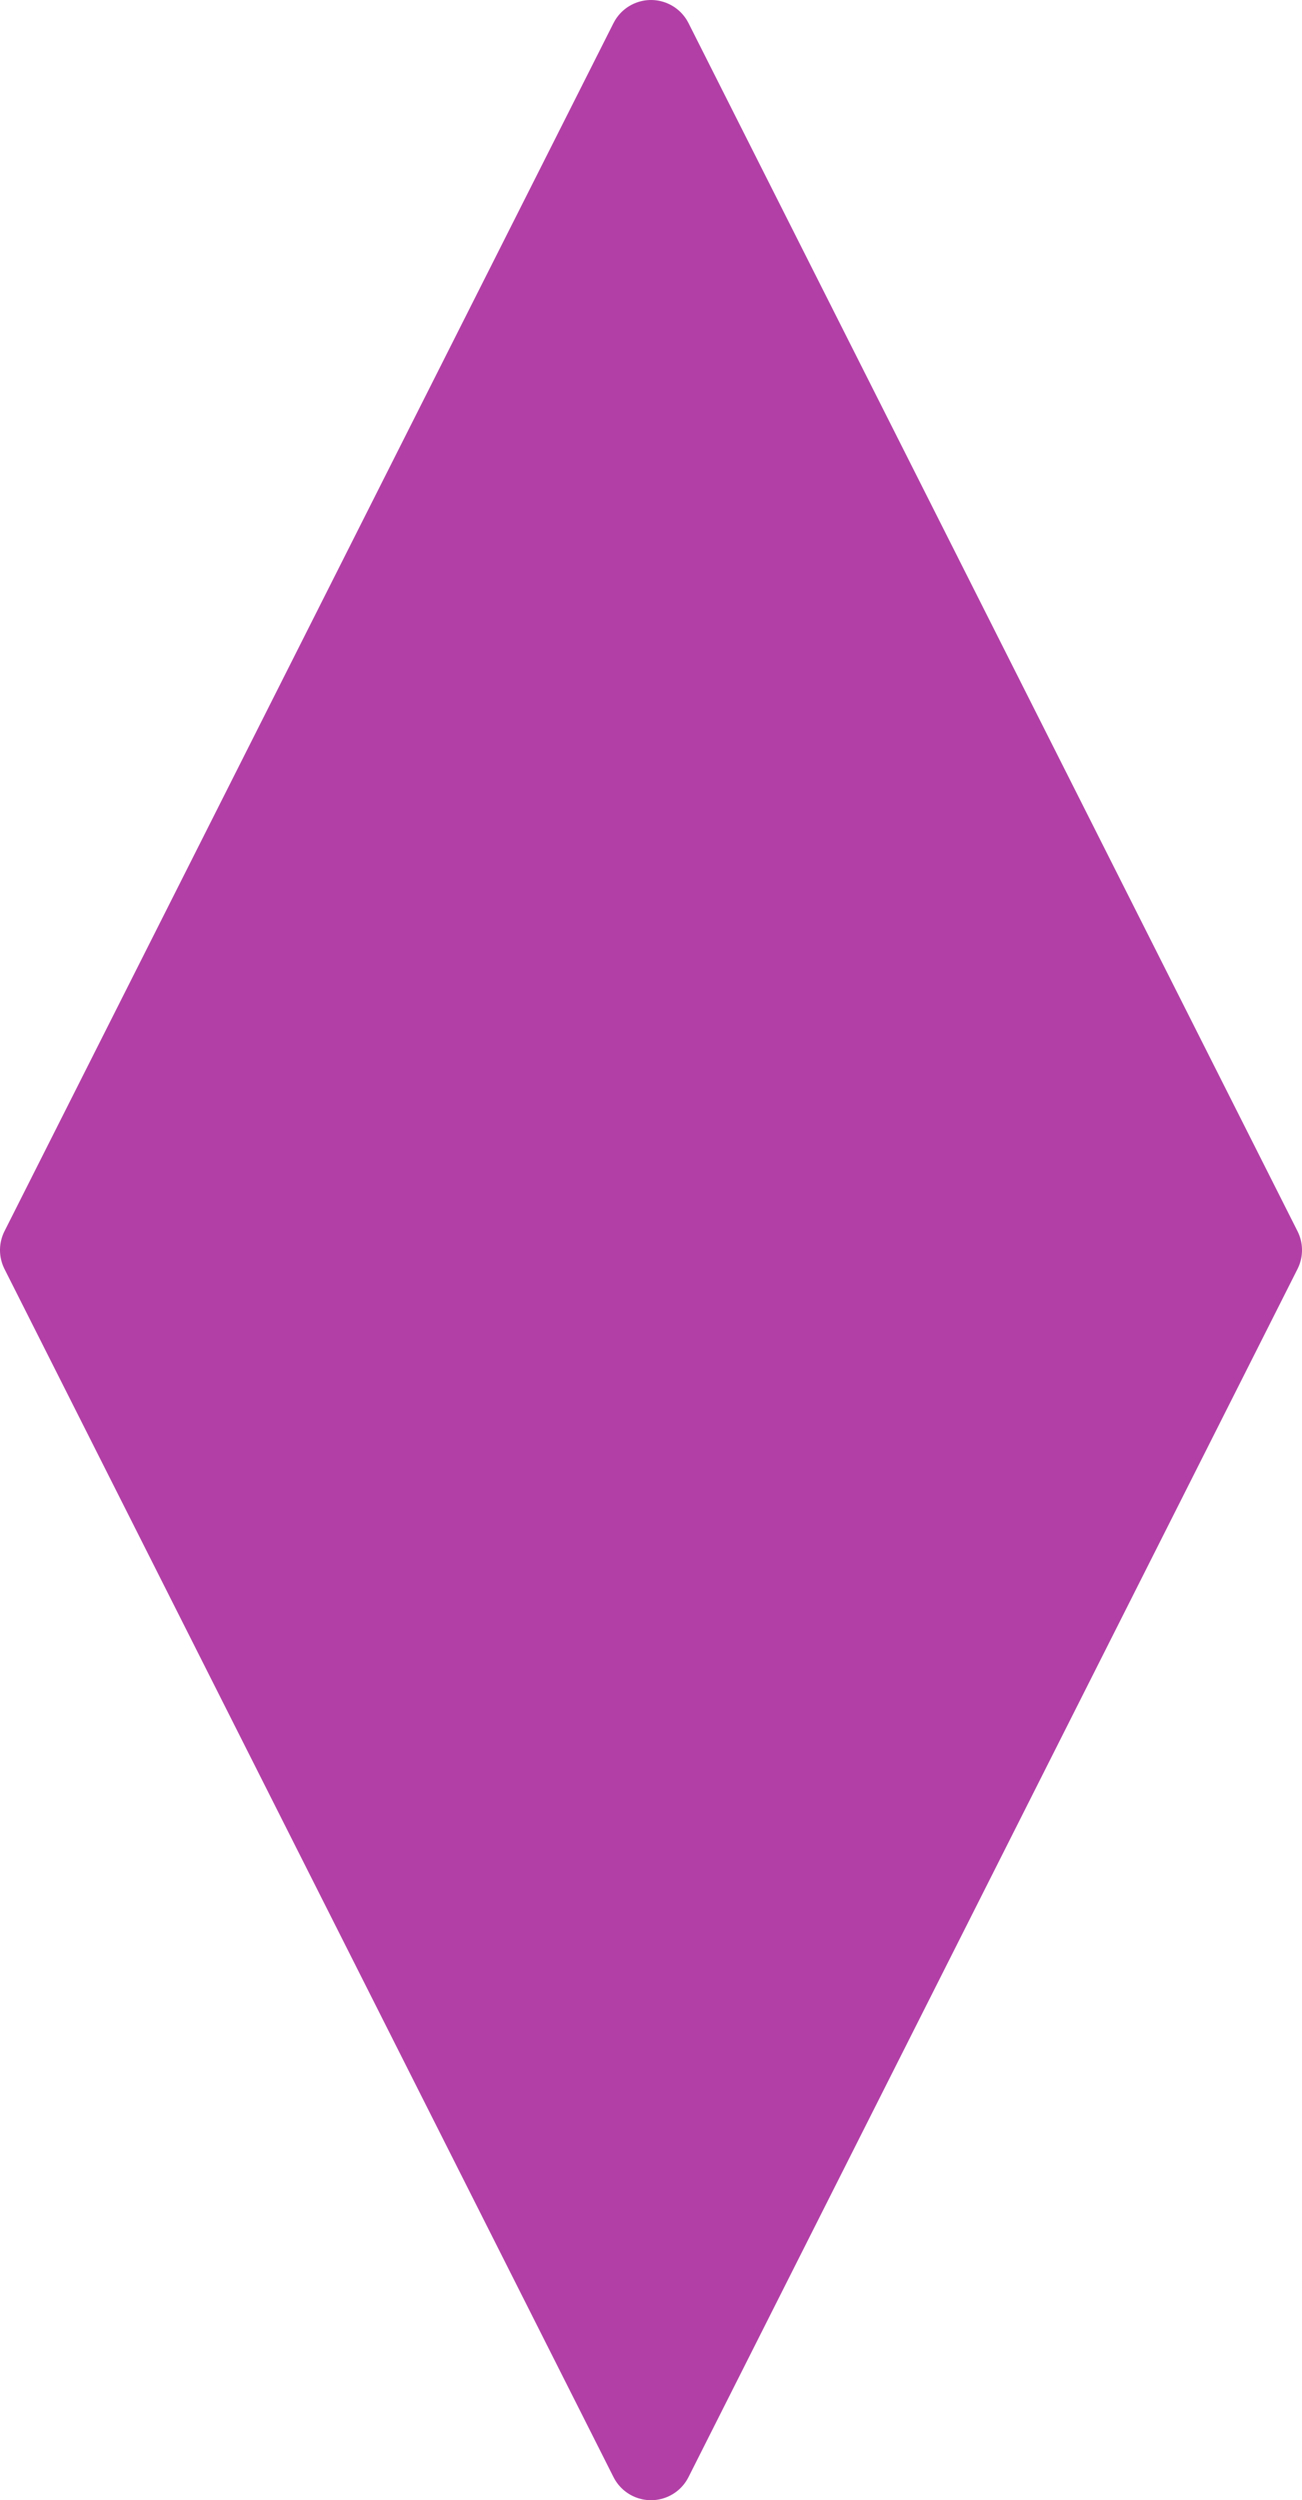 <svg height="119" viewBox="0 0 62 119" width="62" xmlns="http://www.w3.org/2000/svg"><path d="m2 59.5 29-57.5 29 57.5-29 57.5z" fill="#b23fa6" stroke="#b23fa6" stroke-linejoin="round" stroke-width="4"/></svg>